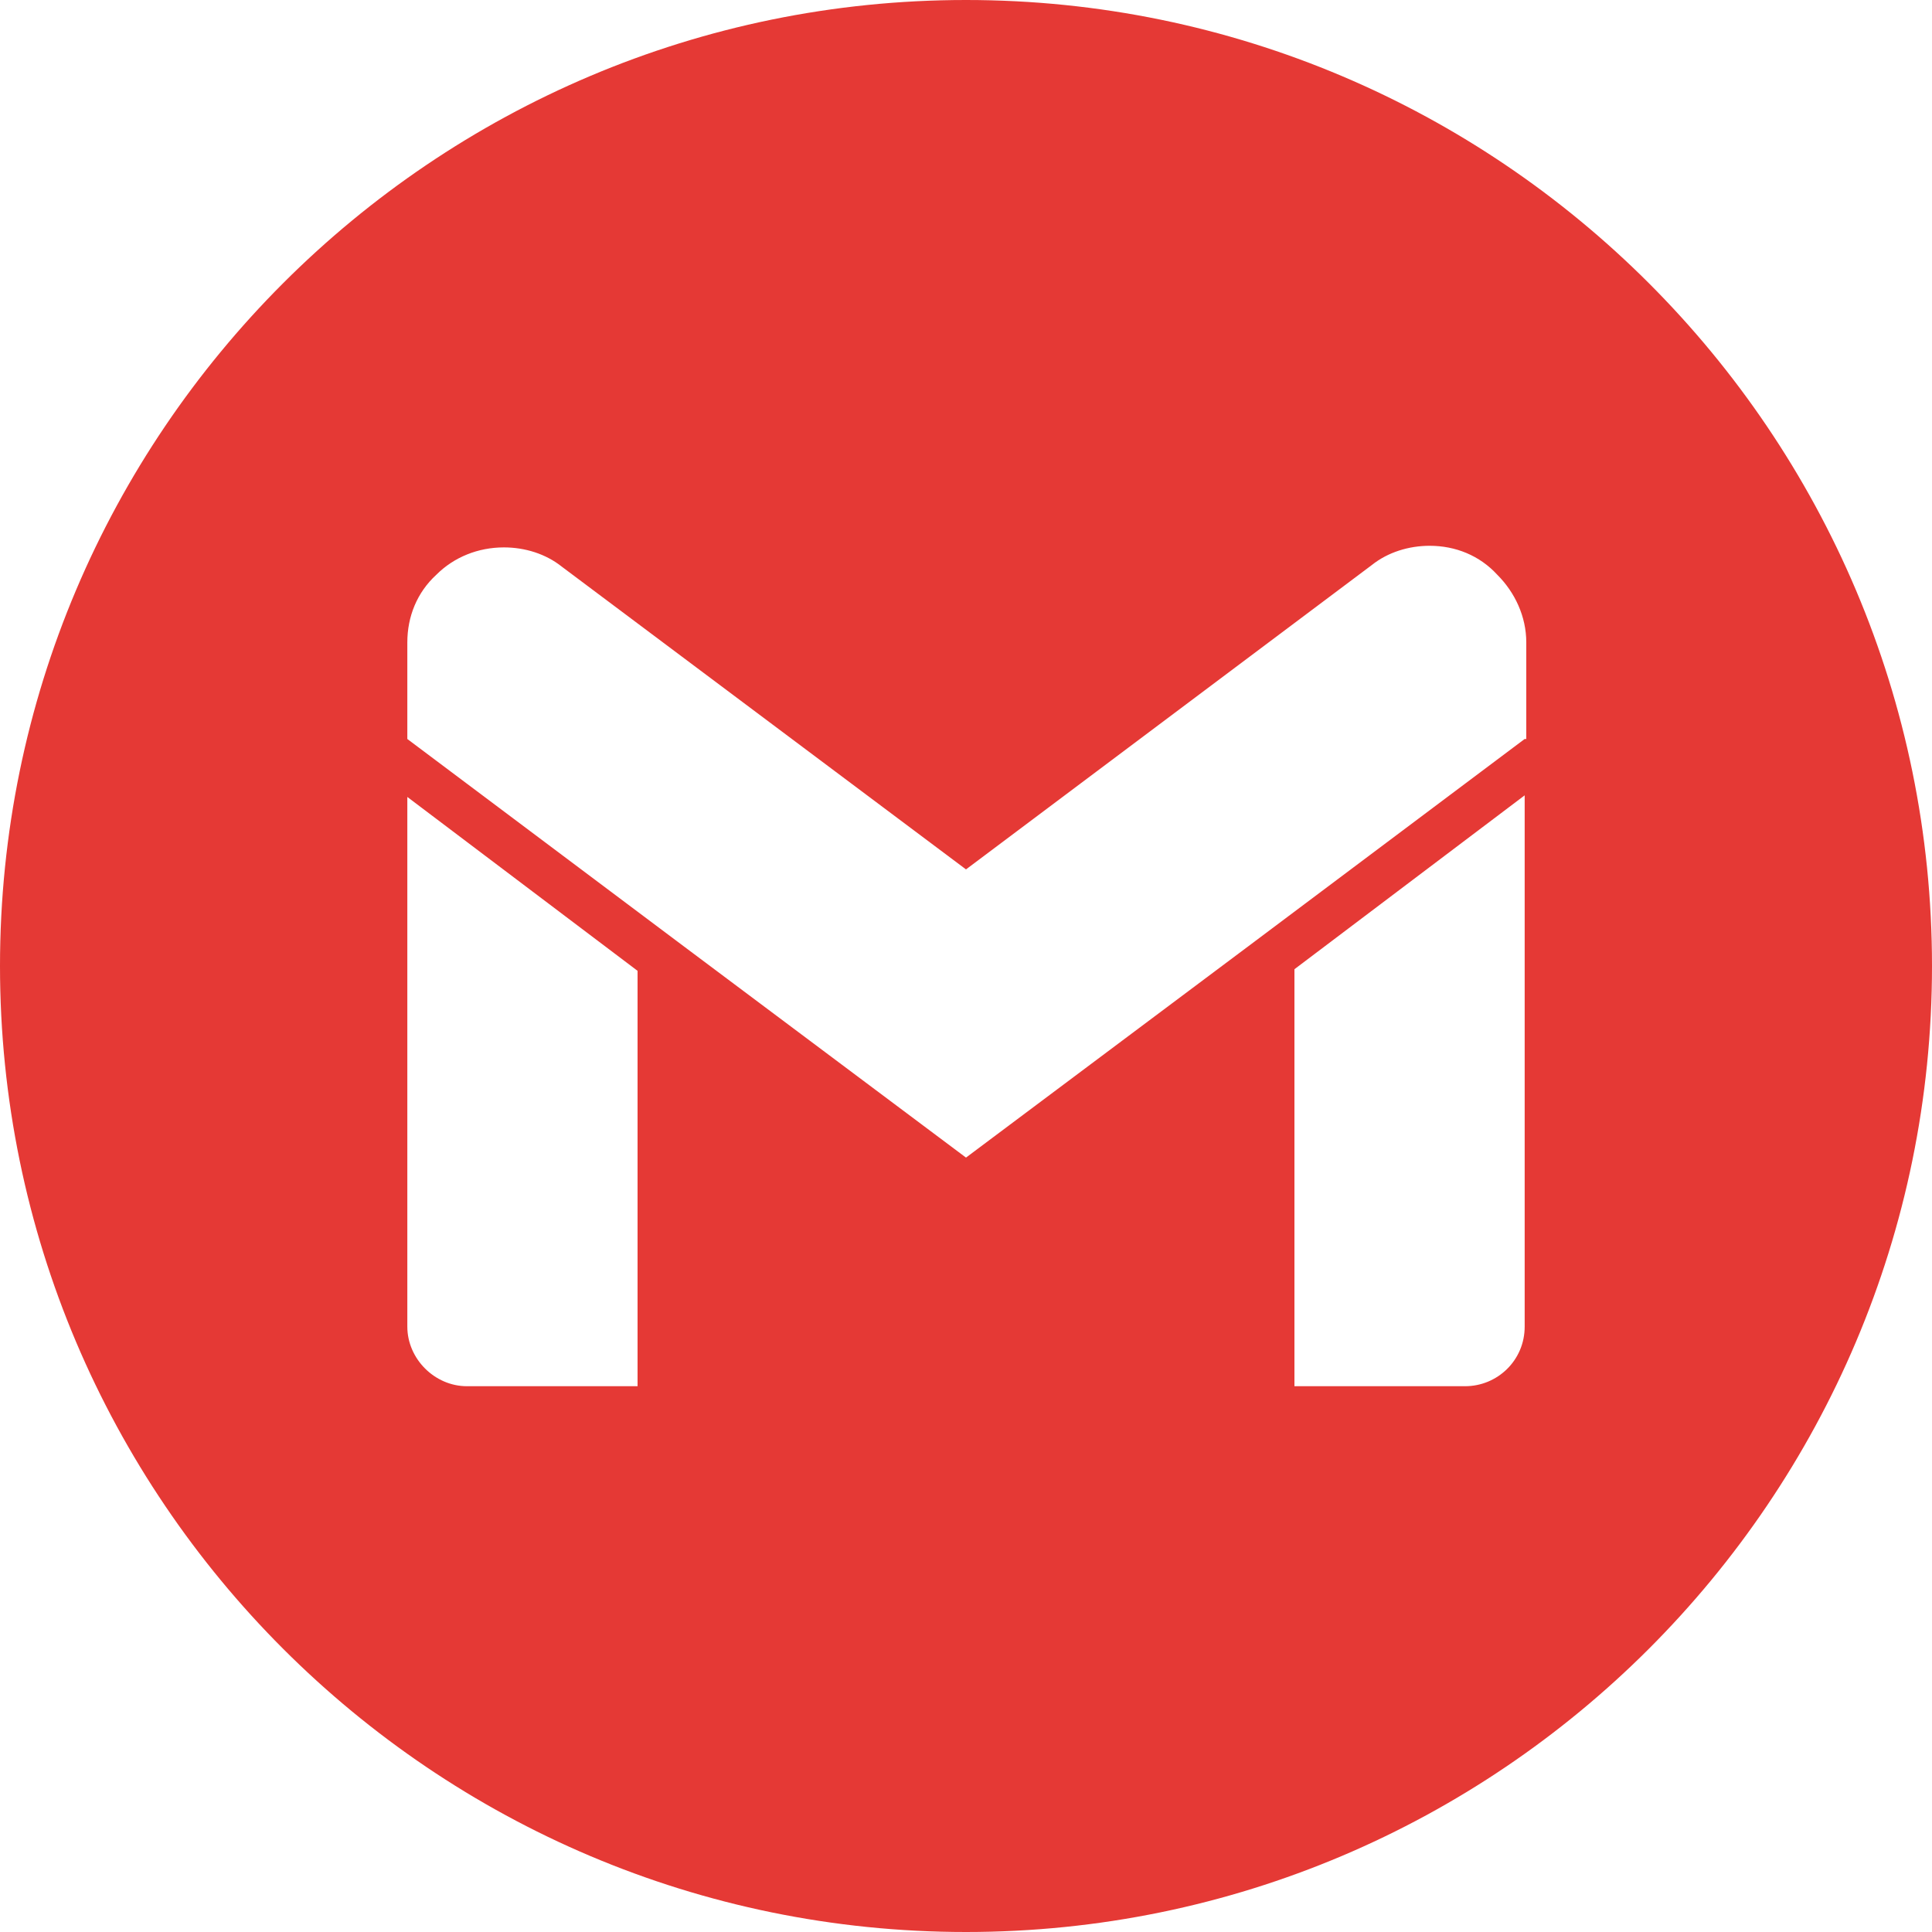 <?xml version="1.0" encoding="utf-8"?>
<!-- Generator: Adobe Illustrator 26.2.1, SVG Export Plug-In . SVG Version: 6.00 Build 0)  -->
<svg version="1.1" id="Layer_1" xmlns="http://www.w3.org/2000/svg" xmlns:xlink="http://www.w3.org/1999/xlink" x="0px" y="0px"
	 viewBox="0 0 120 120" style="enable-background:new 0 0 120 120;" xml:space="preserve">
<style type="text/css">
	.st0{fill:#0288D1;}
	.st1{fill:#E53935;}
</style>
<path class="st0" d="M215.3,9.9c-33.1,0-60,26.9-60,60c0,33.1,26.9,60,60,60c33.1,0,60-26.9,60-60C275.3,36.8,248.4,9.9,215.3,9.9z
	 M197.3,99.9h-12v-45h12V99.9z M191.3,48.9L191.3,48.9c-3.7,0-6-2.7-6-6c0-3.4,2.4-6,6-6c3.6,0,5.9,2.6,6,6
	C197.3,46.2,195,48.9,191.3,48.9z M248.3,99.9h-12v-24c0-5-4-9-9-9c-5,0-9,4-9,9v24h-12v-45h12v7c3-4.2,7.9-7,13.5-7
	c9.1,0,16.5,7.4,16.5,16.5C248.3,72.7,248.3,99.9,248.3,99.9z"/>
<path class="st0" d="M-103.8,125.3c-33.1,0-60,26.9-60,60s26.9,60,60,60s60-26.9,60-60S-70.6,125.3-103.8,125.3z"/>
<g>
	<g>
		<path class="st1" d="M-69.1,174.7v32.9c0,2.1-1.7,3.7-3.7,3.7h-10.6v-25.9L-69.1,174.7z"/>
	</g>
	<g>
		<path class="st1" d="M-124.1,185.5v25.9h-10.6c-2.1,0-3.7-1.7-3.7-3.7v-32.9L-124.1,185.5z"/>
	</g>
	<g>
		<path class="st1" d="M-69.1,165.2v6l-17.2,12.9l-17.5,13.1l-17.5-13.1l-17.2-12.9v-6c0-1.6,0.6-3.1,1.7-4.2
			c1.1-1.1,2.6-1.7,4.2-1.7c1.3,0,2.6,0.4,3.6,1.2l25.2,18.9l25.2-18.9c1-0.8,2.3-1.2,3.6-1.2c1.6,0,3.1,0.6,4.2,1.7
			C-69.7,162.1-69.1,163.6-69.1,165.2z"/>
	</g>
</g>
<path class="st1" d="M60,0C26.9,0,0,26.9,0,60s26.9,60,60,60c33.1,0,60-26.9,60-60S93.1,0,60,0z M39.7,86.1H29c-2,0-3.7-1.7-3.7-3.7
	V49.5l14.3,10.8V86.1z M94.7,82.4c0,2.1-1.7,3.7-3.7,3.7H80.4V60.2l14.3-10.8V82.4z M94.7,45.9L77.5,58.8L60,71.9L42.5,58.8
	L25.3,45.9v-6c0-1.6,0.6-3.1,1.8-4.2c1.1-1.1,2.6-1.7,4.2-1.7c1.3,0,2.6,0.4,3.6,1.2L60,54l25.2-18.9c1-0.8,2.3-1.2,3.6-1.2
	c1.6,0,3.1,0.6,4.2,1.8c1.1,1.1,1.8,2.6,1.8,4.2V45.9z"/>
</svg>
